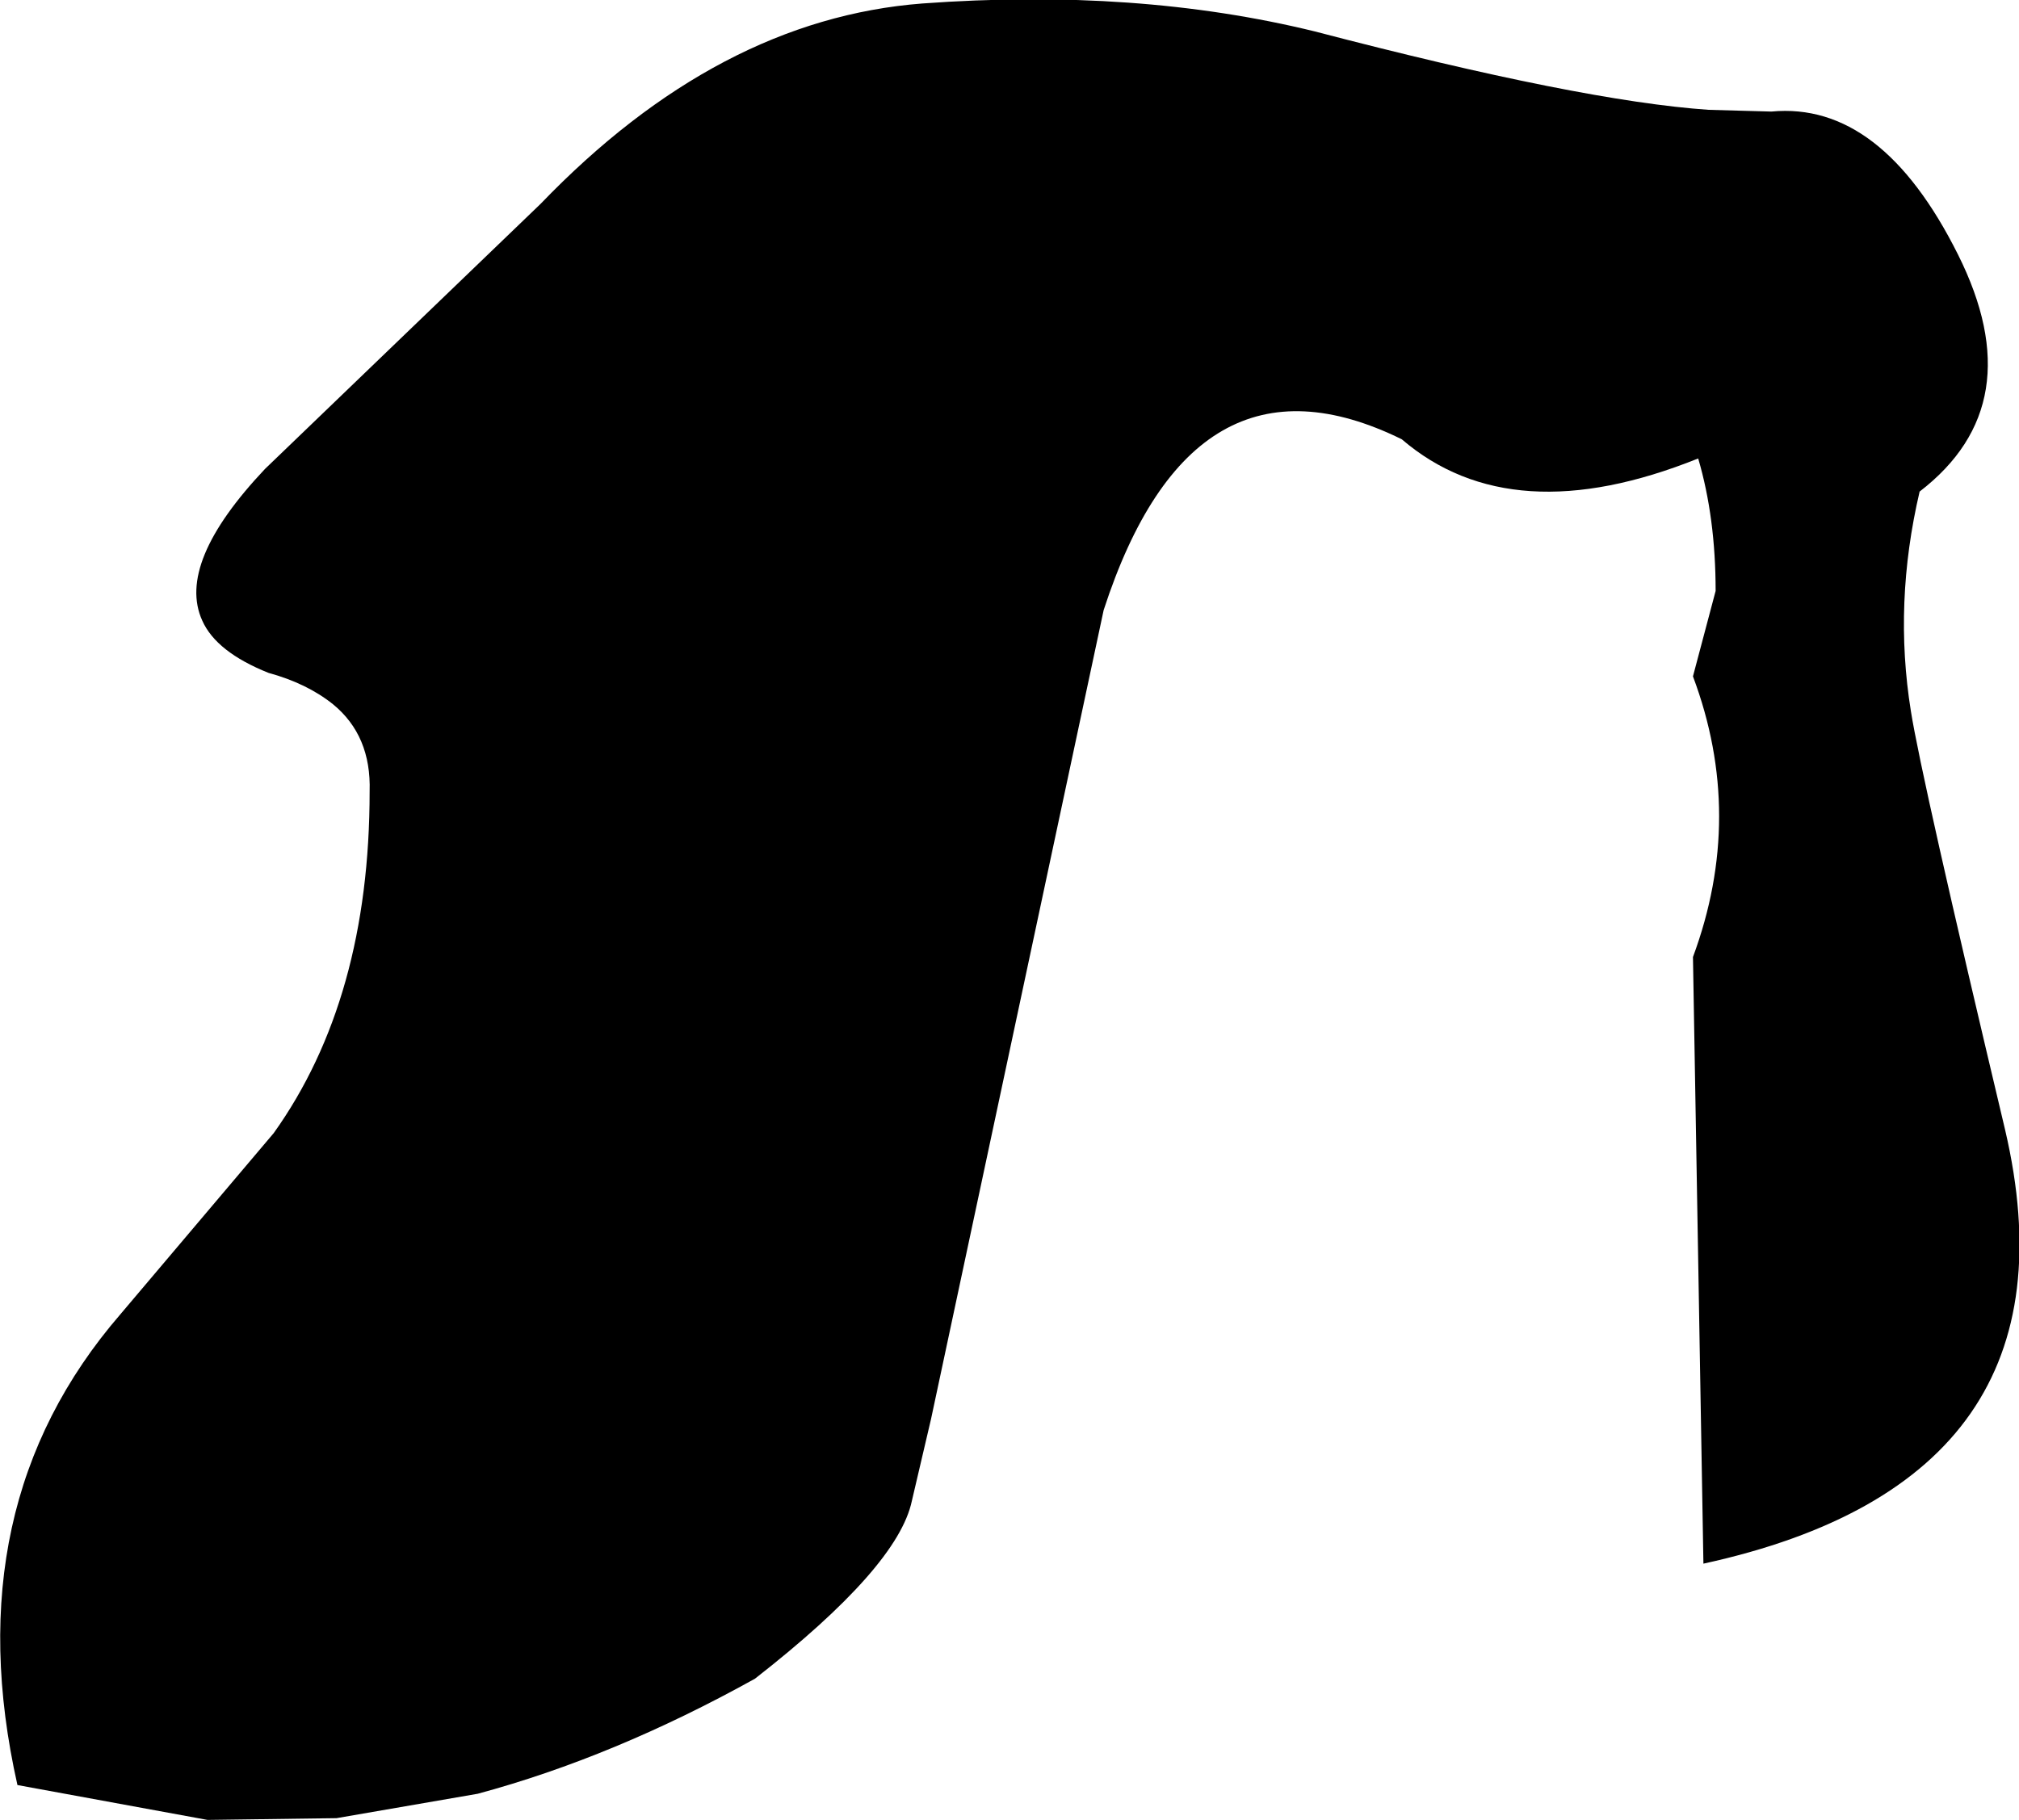 <?xml version="1.0" encoding="UTF-8" standalone="no"?>
<svg xmlns:xlink="http://www.w3.org/1999/xlink" height="52.2px" width="57.9px" xmlns="http://www.w3.org/2000/svg">
  <g transform="matrix(1.0, 0.0, 0.0, 1.0, -175.05, -77.3)">
    <path d="M184.6 97.5 Q183.85 96.9 182.75 96.6 181.25 96.0 180.85 95.1 180.1 93.45 182.65 90.75 L190.55 83.15 Q195.65 77.85 201.5 77.4 207.65 76.95 212.75 78.2 220.4 80.2 224.05 80.45 L225.85 80.5 Q229.0 80.2 231.2 84.6 233.35 88.9 230.1 91.4 229.35 94.6 229.85 97.7 230.15 99.6 232.55 109.7 234.9 119.75 223.9 122.15 L223.6 104.75 Q225.1 100.7 223.6 96.7 L224.25 94.25 Q224.25 92.15 223.75 90.45 218.4 92.6 215.25 89.9 209.25 86.95 206.7 94.8 L201.75 118.0 201.2 120.35 Q200.8 122.25 196.7 125.45 192.65 127.7 188.75 128.75 L184.7 129.45 181.0 129.5 175.55 128.5 Q173.75 120.5 178.5 115.0 L182.9 109.8 Q185.65 105.95 185.65 100.0 185.7 98.4 184.6 97.5" fill="#000000" fill-rule="evenodd" stroke="none"/>
  </g>
</svg>
